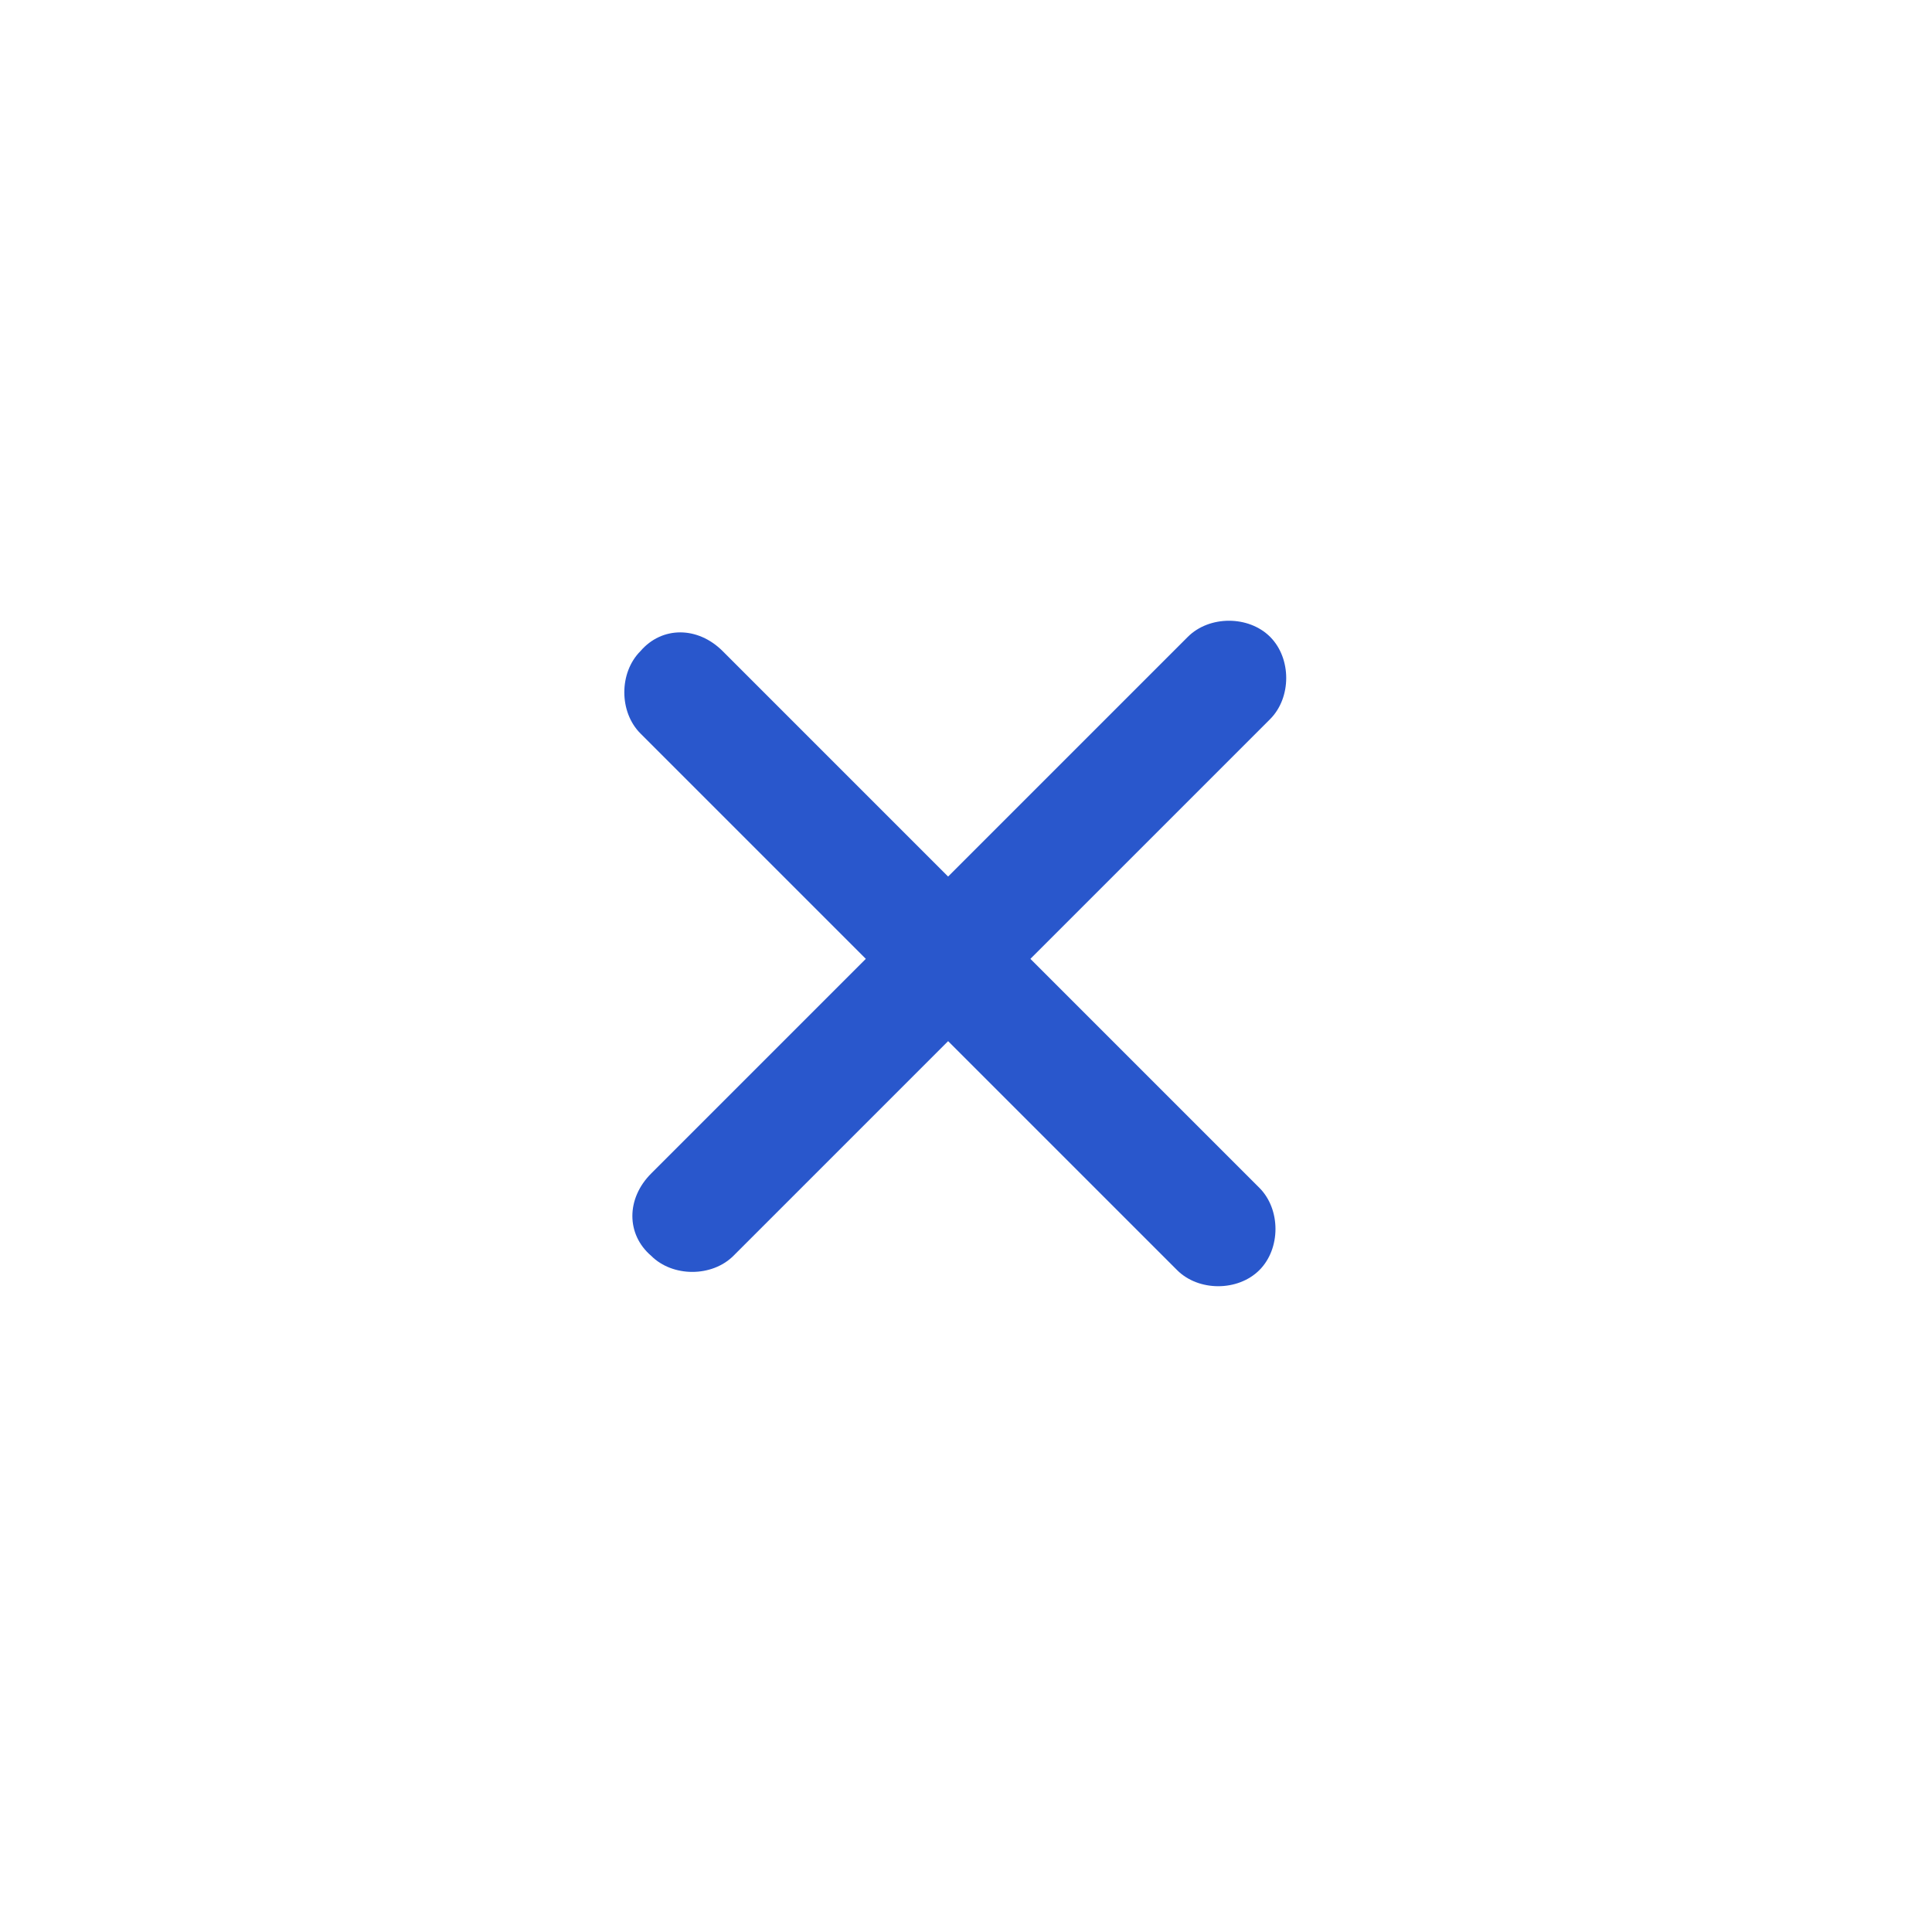 <svg version="1.1" id="圖層_1" xmlns="http://www.w3.org/2000/svg" x="0" y="0" viewBox="0 0 54 54" xml:space="preserve"><style>.st0{fill:#2957cc}</style><path class="st0" d="M20.2 18.2l15 15c.6.6.6 1.7 0 2.3-.6.6-1.7.6-2.3 0l-15-15c-.6-.6-.6-1.7 0-2.3.6-.7 1.6-.7 2.3 0z"/><path class="st0" d="M18.2 32.8l15-15c.6-.6 1.7-.6 2.3 0 .6.6.6 1.7 0 2.3l-15 15c-.6.6-1.7.6-2.3 0-.7-.6-.7-1.6 0-2.3z"/></svg>